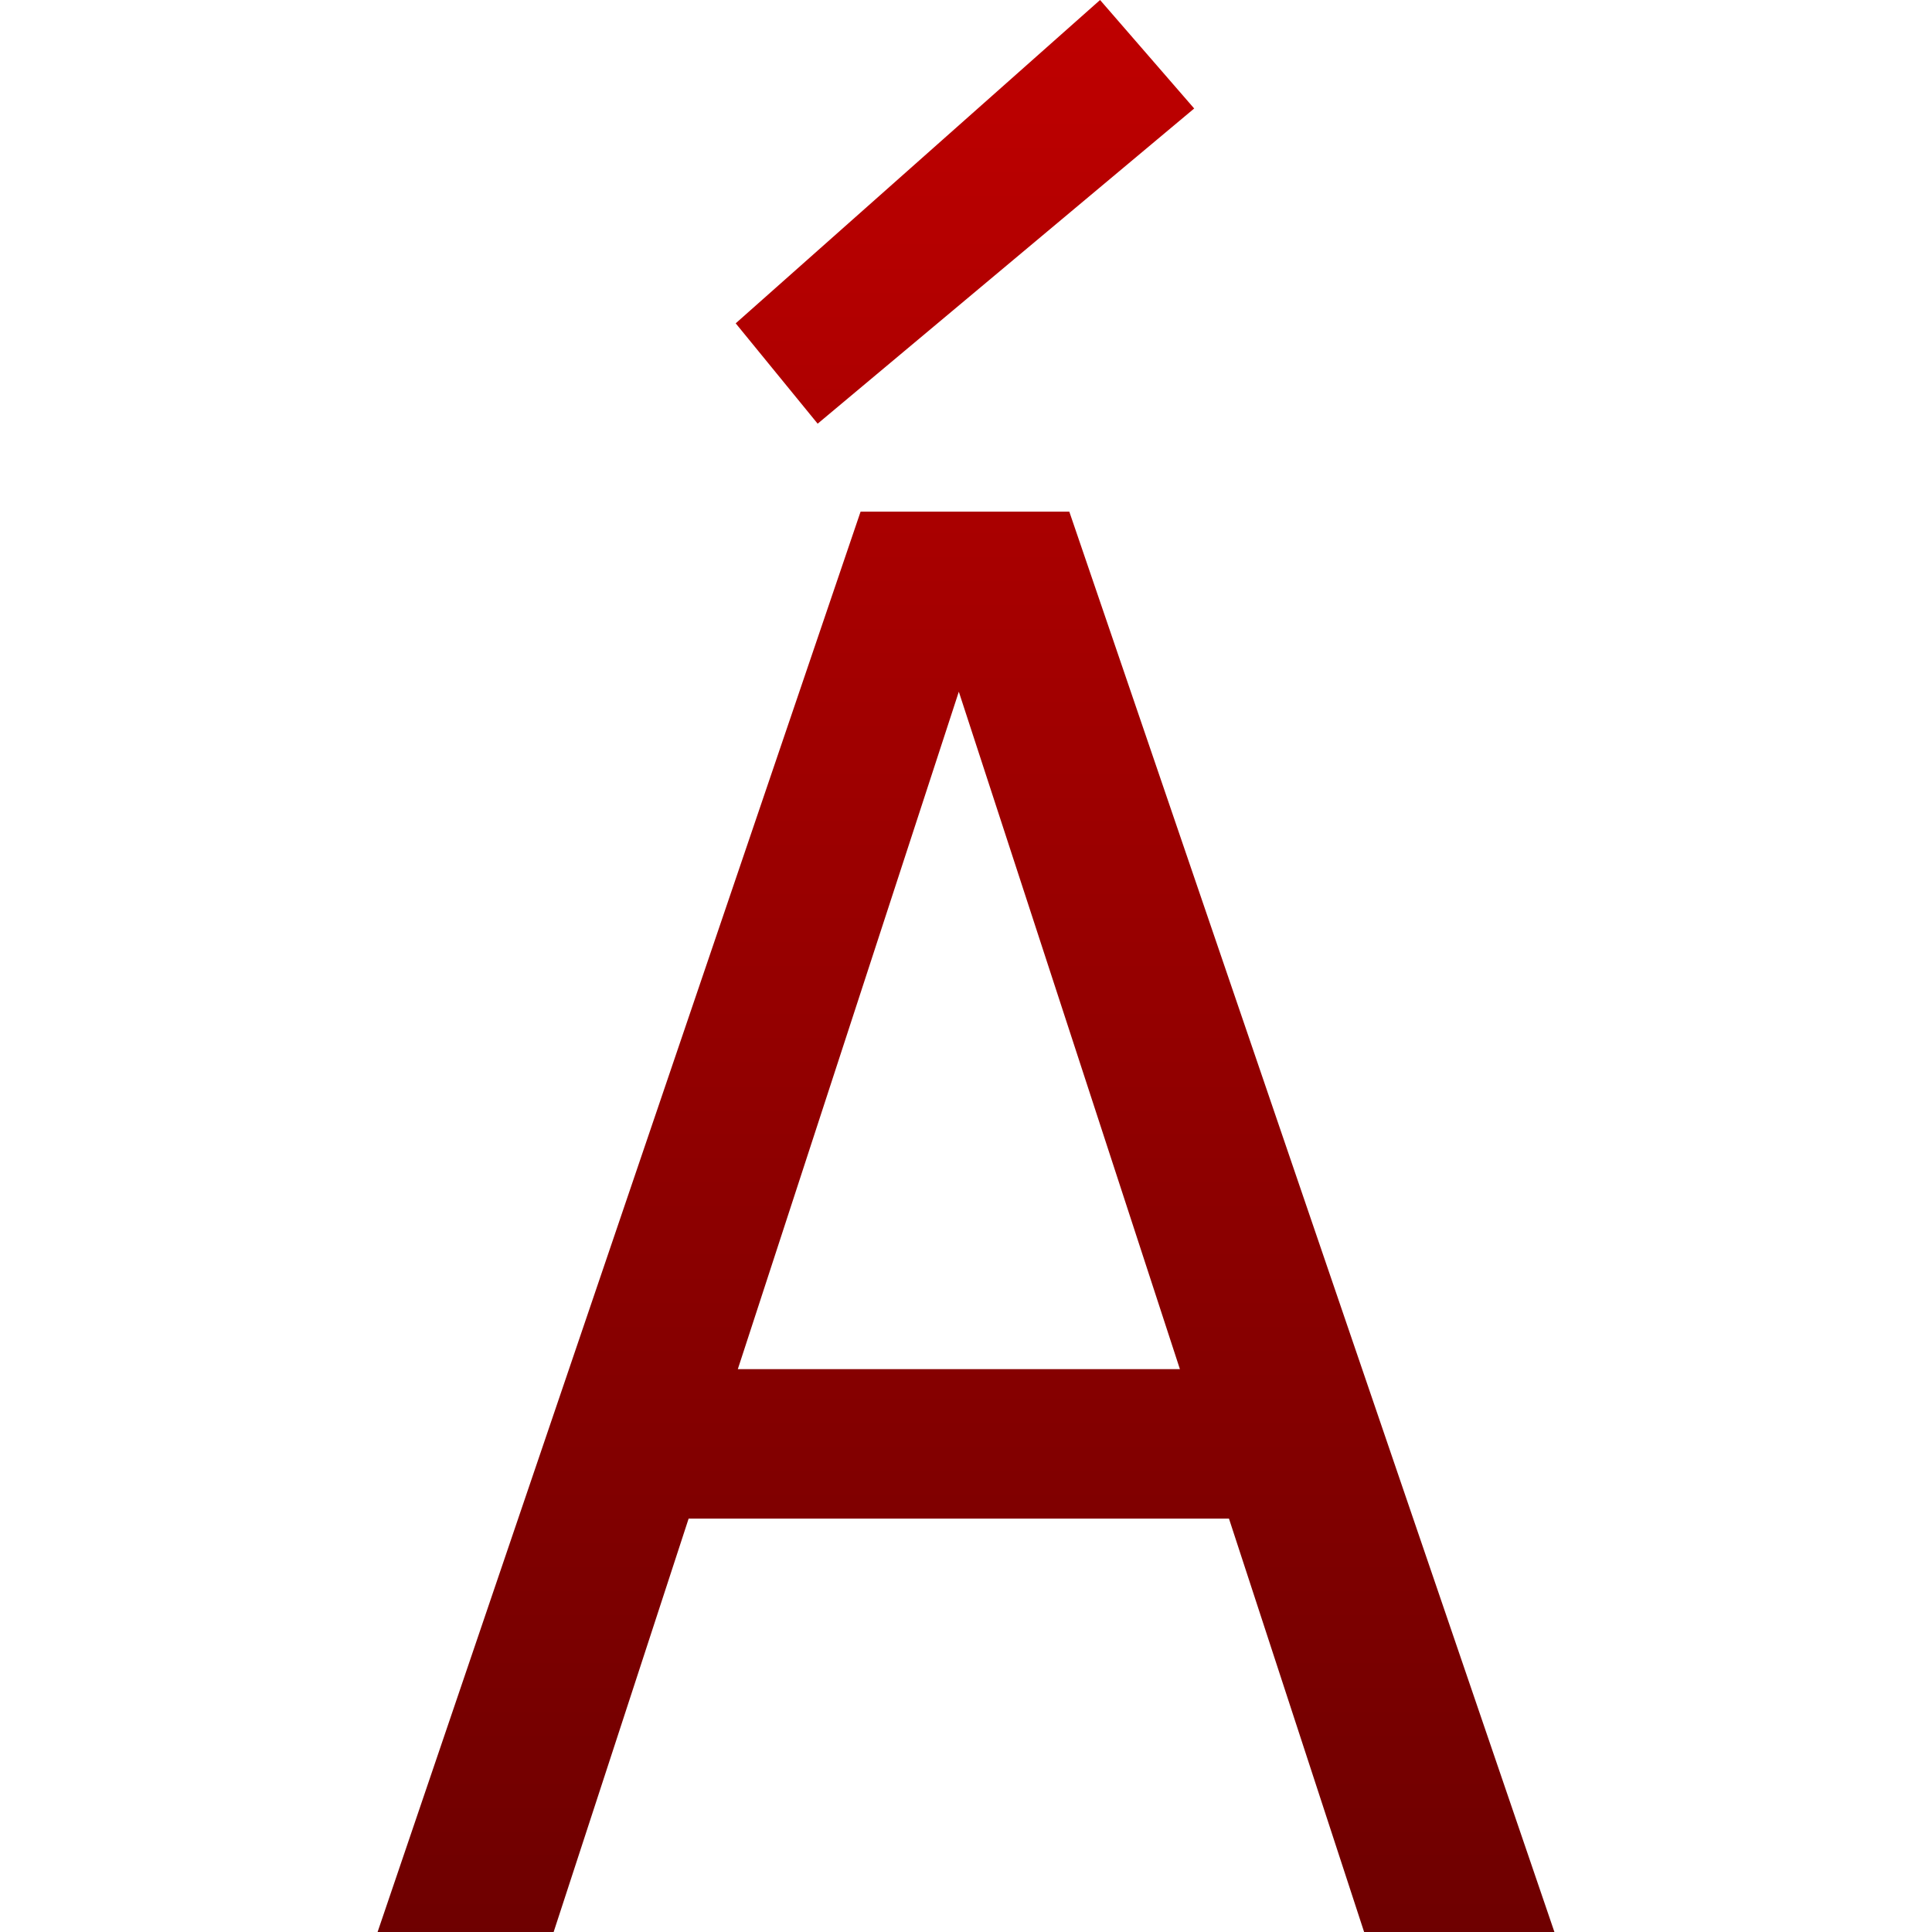 <svg xmlns="http://www.w3.org/2000/svg" xmlns:xlink="http://www.w3.org/1999/xlink" width="64" height="64" viewBox="0 0 64 64" version="1.1"><defs><linearGradient id="linear0" gradientUnits="userSpaceOnUse" x1="0" y1="0" x2="0" y2="1" gradientTransform="matrix(38.984,0,0,64,12.508,0)"><stop offset="0" style="stop-color:#bf0000;stop-opacity:1;"/><stop offset="1" style="stop-color:#6e0000;stop-opacity:1;"/></linearGradient></defs><g id="surface1"><path style=" stroke:none;fill-rule:nonzero;fill:url(#linear0);" d="M 36.441 0 L 24.371 10.711 L 27.086 14.035 L 39.559 3.594 L 36.441 0 M 51.492 64 L 35.422 16.949 L 28.508 16.949 L 12.508 64 L 18.34 64 L 22.812 50.305 L 40.711 50.305 L 45.188 64 L 51.492 64 M 31.762 22.914 L 39.086 45.355 L 24.441 45.355 L 31.762 22.914 "/></g></svg>
